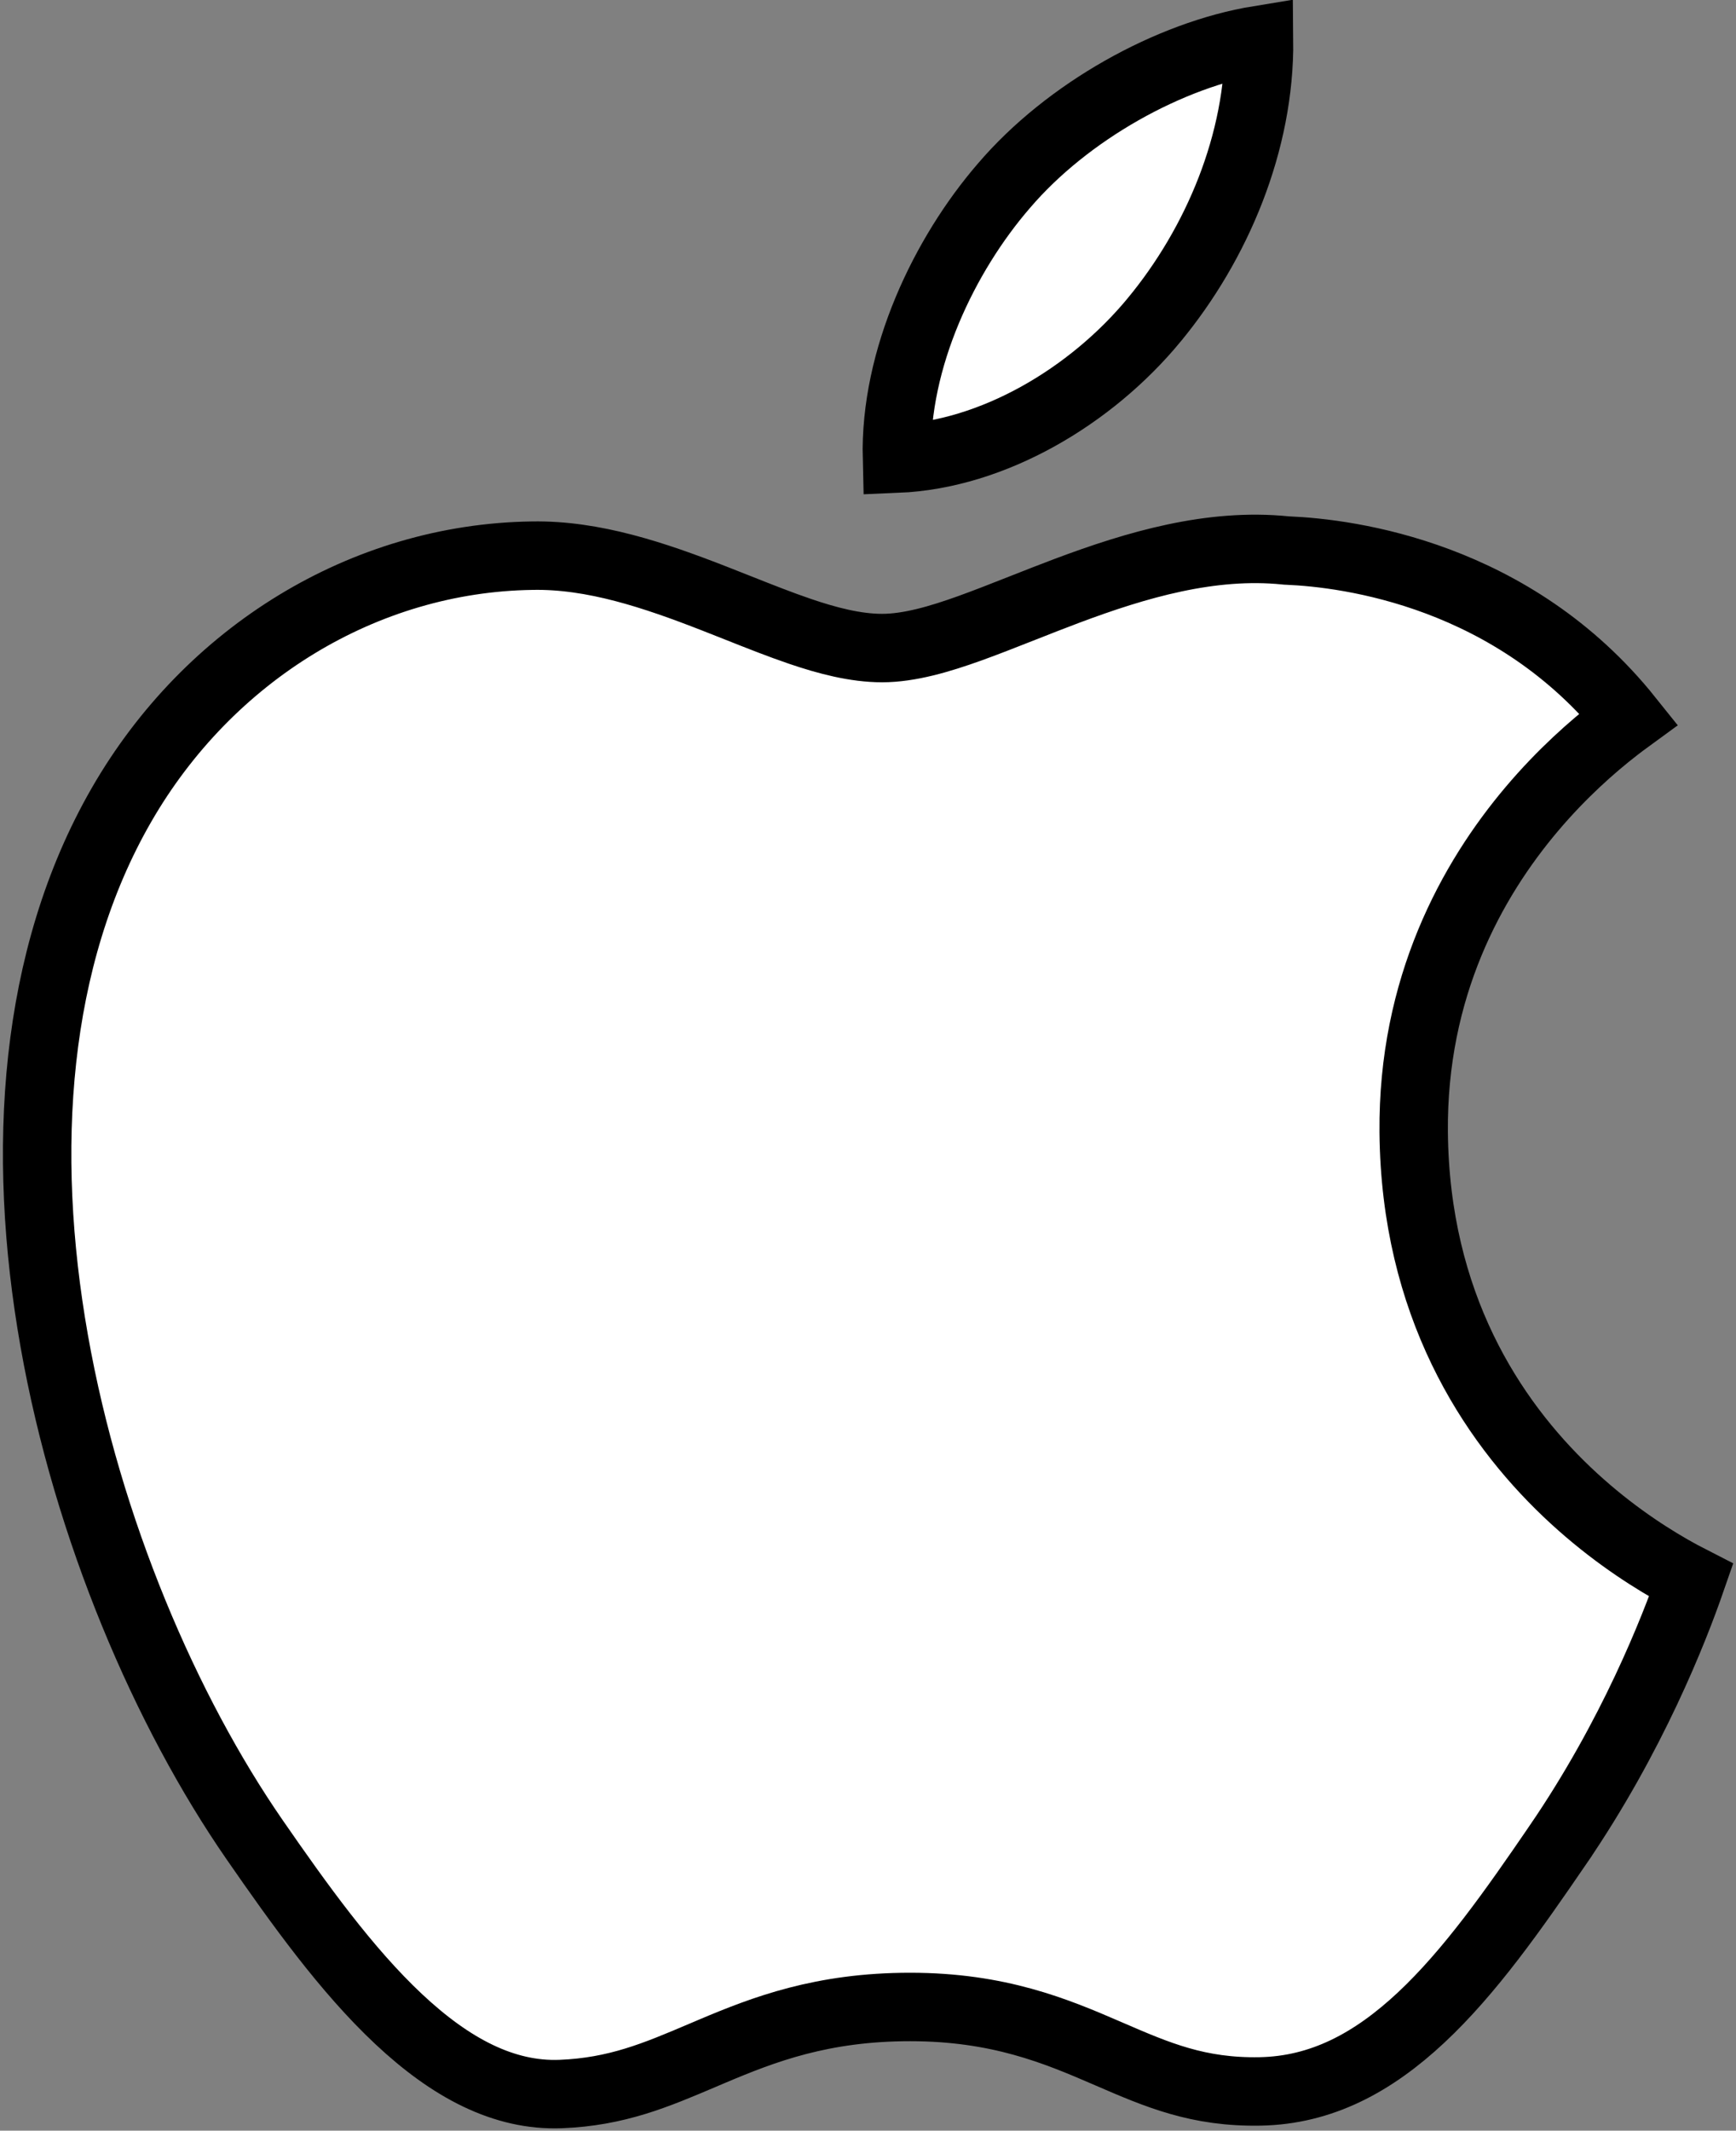 <svg width="406" height="498" viewBox="0 0 406 498" fill="none" xmlns="http://www.w3.org/2000/svg">
<rect x="0" y="0" width="406" height="498" fill="#808080" stroke="none"/>
<path d="M330.62 264.612V264.614C330.992 304.813 348.724 331.829 366.445 348.69C375.258 357.075 384.058 362.951 390.716 366.761C392.467 367.763 394.081 368.628 395.51 369.358C391.497 380.923 381.744 405.794 364.326 431.246L364.326 431.247C353.894 446.493 343.81 460.861 332.359 471.567C321.067 482.125 309.029 488.561 294.71 488.829C280.202 489.094 270.703 484.987 259.344 480.075L258.812 479.845C246.977 474.729 233.553 469.092 212.84 469.092C192.239 469.092 178.594 474.345 166.567 479.431C165.776 479.765 164.996 480.097 164.224 480.425C153.389 485.031 144.233 488.924 131.121 489.442C117.837 489.946 105.435 483.358 93.237 471.925C81.025 460.479 70.025 445.129 59.537 429.985C38.863 400.093 20.482 357.589 12.668 313.338C4.842 269.023 7.774 223.967 28.397 188.156C48.835 152.677 85.215 130.451 124.409 129.879L124.427 129.879L124.445 129.879C138.764 129.605 153.054 134.434 167.07 139.9C168.84 140.59 170.625 141.298 172.408 142.005C177.45 144.005 182.481 146 187.153 147.587C193.47 149.733 200.052 151.472 206.304 151.472C212.714 151.472 219.837 149.35 226.697 146.892C230.463 145.542 234.79 143.838 239.216 142.094C242.661 140.737 246.167 139.357 249.517 138.1C265.818 131.986 283.222 126.885 300.626 128.647L300.862 128.671L301.099 128.681C315.53 129.283 353.886 134.261 380.904 167.996C379.985 168.666 378.999 169.403 377.959 170.21C372.429 174.496 365.306 180.753 358.272 189.064C344.177 205.716 330.317 230.783 330.62 264.612ZM269.921 74.781L269.92 74.782C255.178 92.632 232.25 106.277 209.766 107.201C209.173 83.729 220.947 59.423 234.782 43.43L234.798 43.411L234.814 43.393C249.615 26.071 273.522 12.748 294.454 9.334C294.701 33.228 284.597 57.016 269.921 74.781Z" fill="white" stroke="black" stroke-width="16"/>
</svg>
